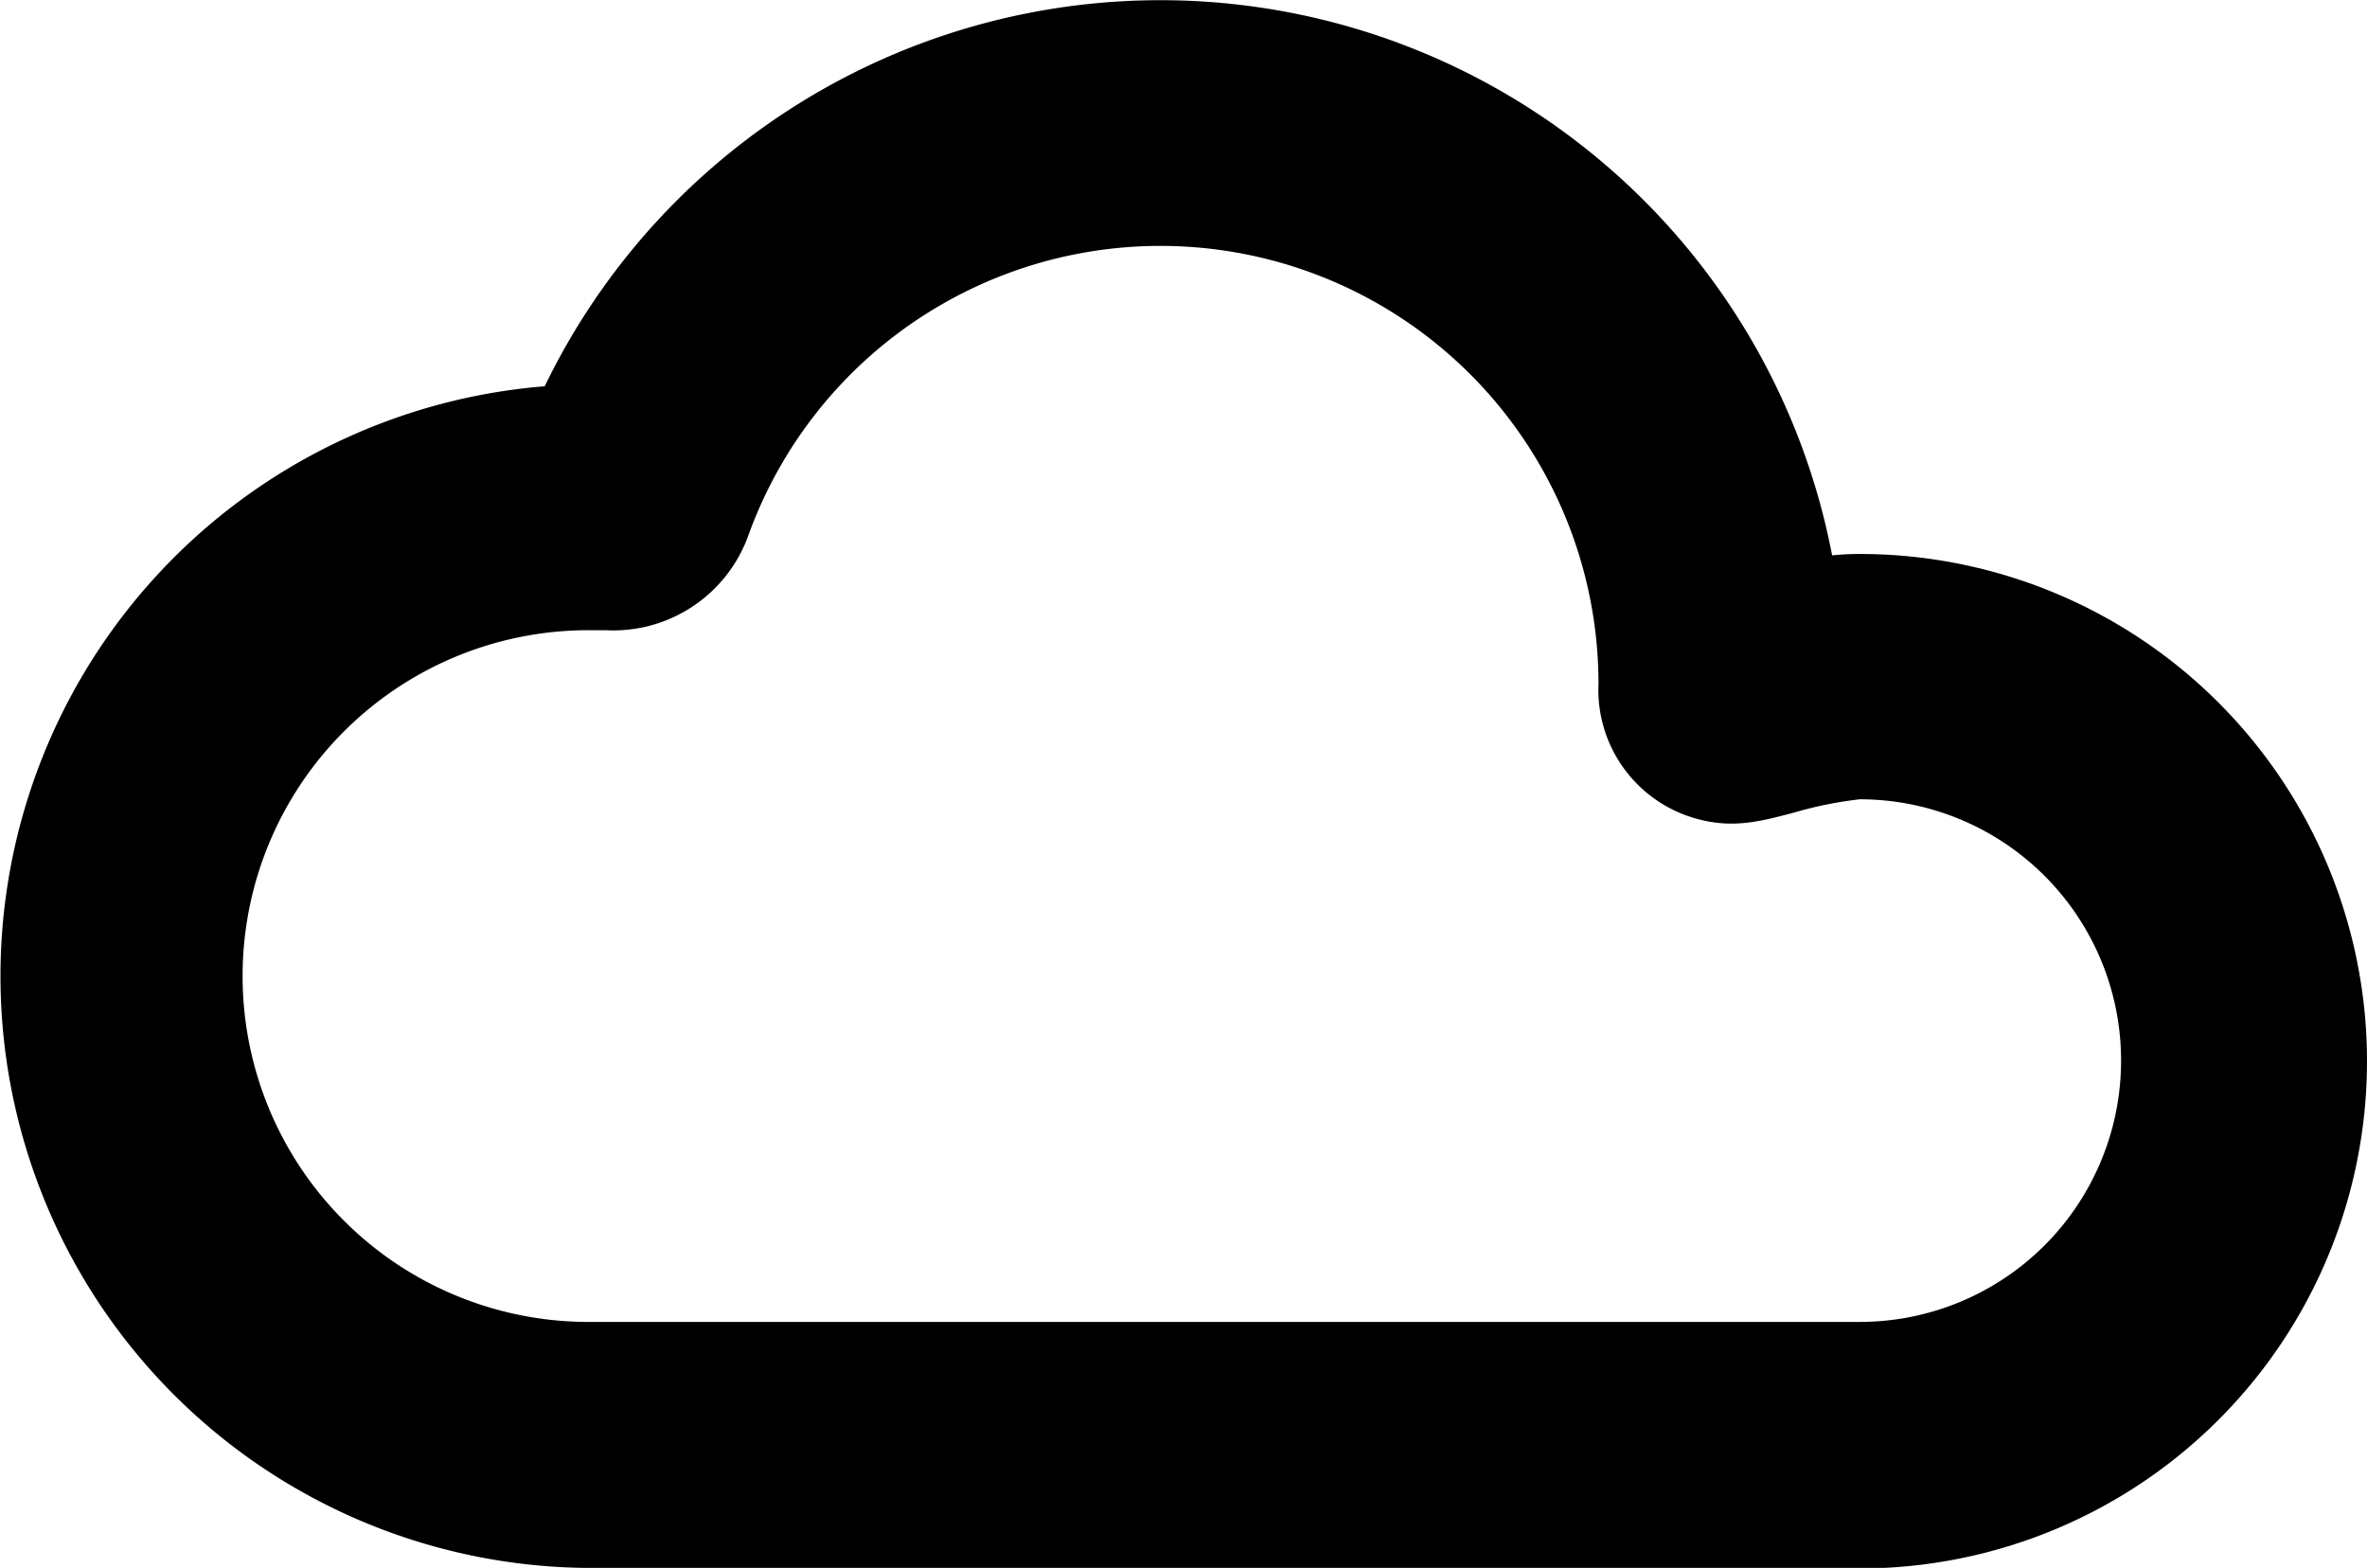 <svg xmlns="http://www.w3.org/2000/svg" viewBox="0 0 154 102"><title>cloudy</title><g id="Layer_2" data-name="Layer 2"><g id="Layer_1-2" data-name="Layer 1"><path d="M121,102H37.87a38.5,38.5,0,0,1-2.43-76.87,44.5,44.5,0,0,1,83.76,11c.6-.06,1.21-.09,1.8-.09a33,33,0,0,1,0,66ZM38.07,86H121a17,17,0,0,0,0-34,25.14,25.14,0,0,0-4.26.86c-2.12.56-3.8,1-5.94.51a8.7,8.7,0,0,1-6.8-8.89,28.5,28.5,0,0,0-55.31-9.65A9.34,9.34,0,0,1,39.41,41l-.91,0a22.5,22.5,0,0,0-.43,45ZM120,44.71v0Z"/></g></g></svg>